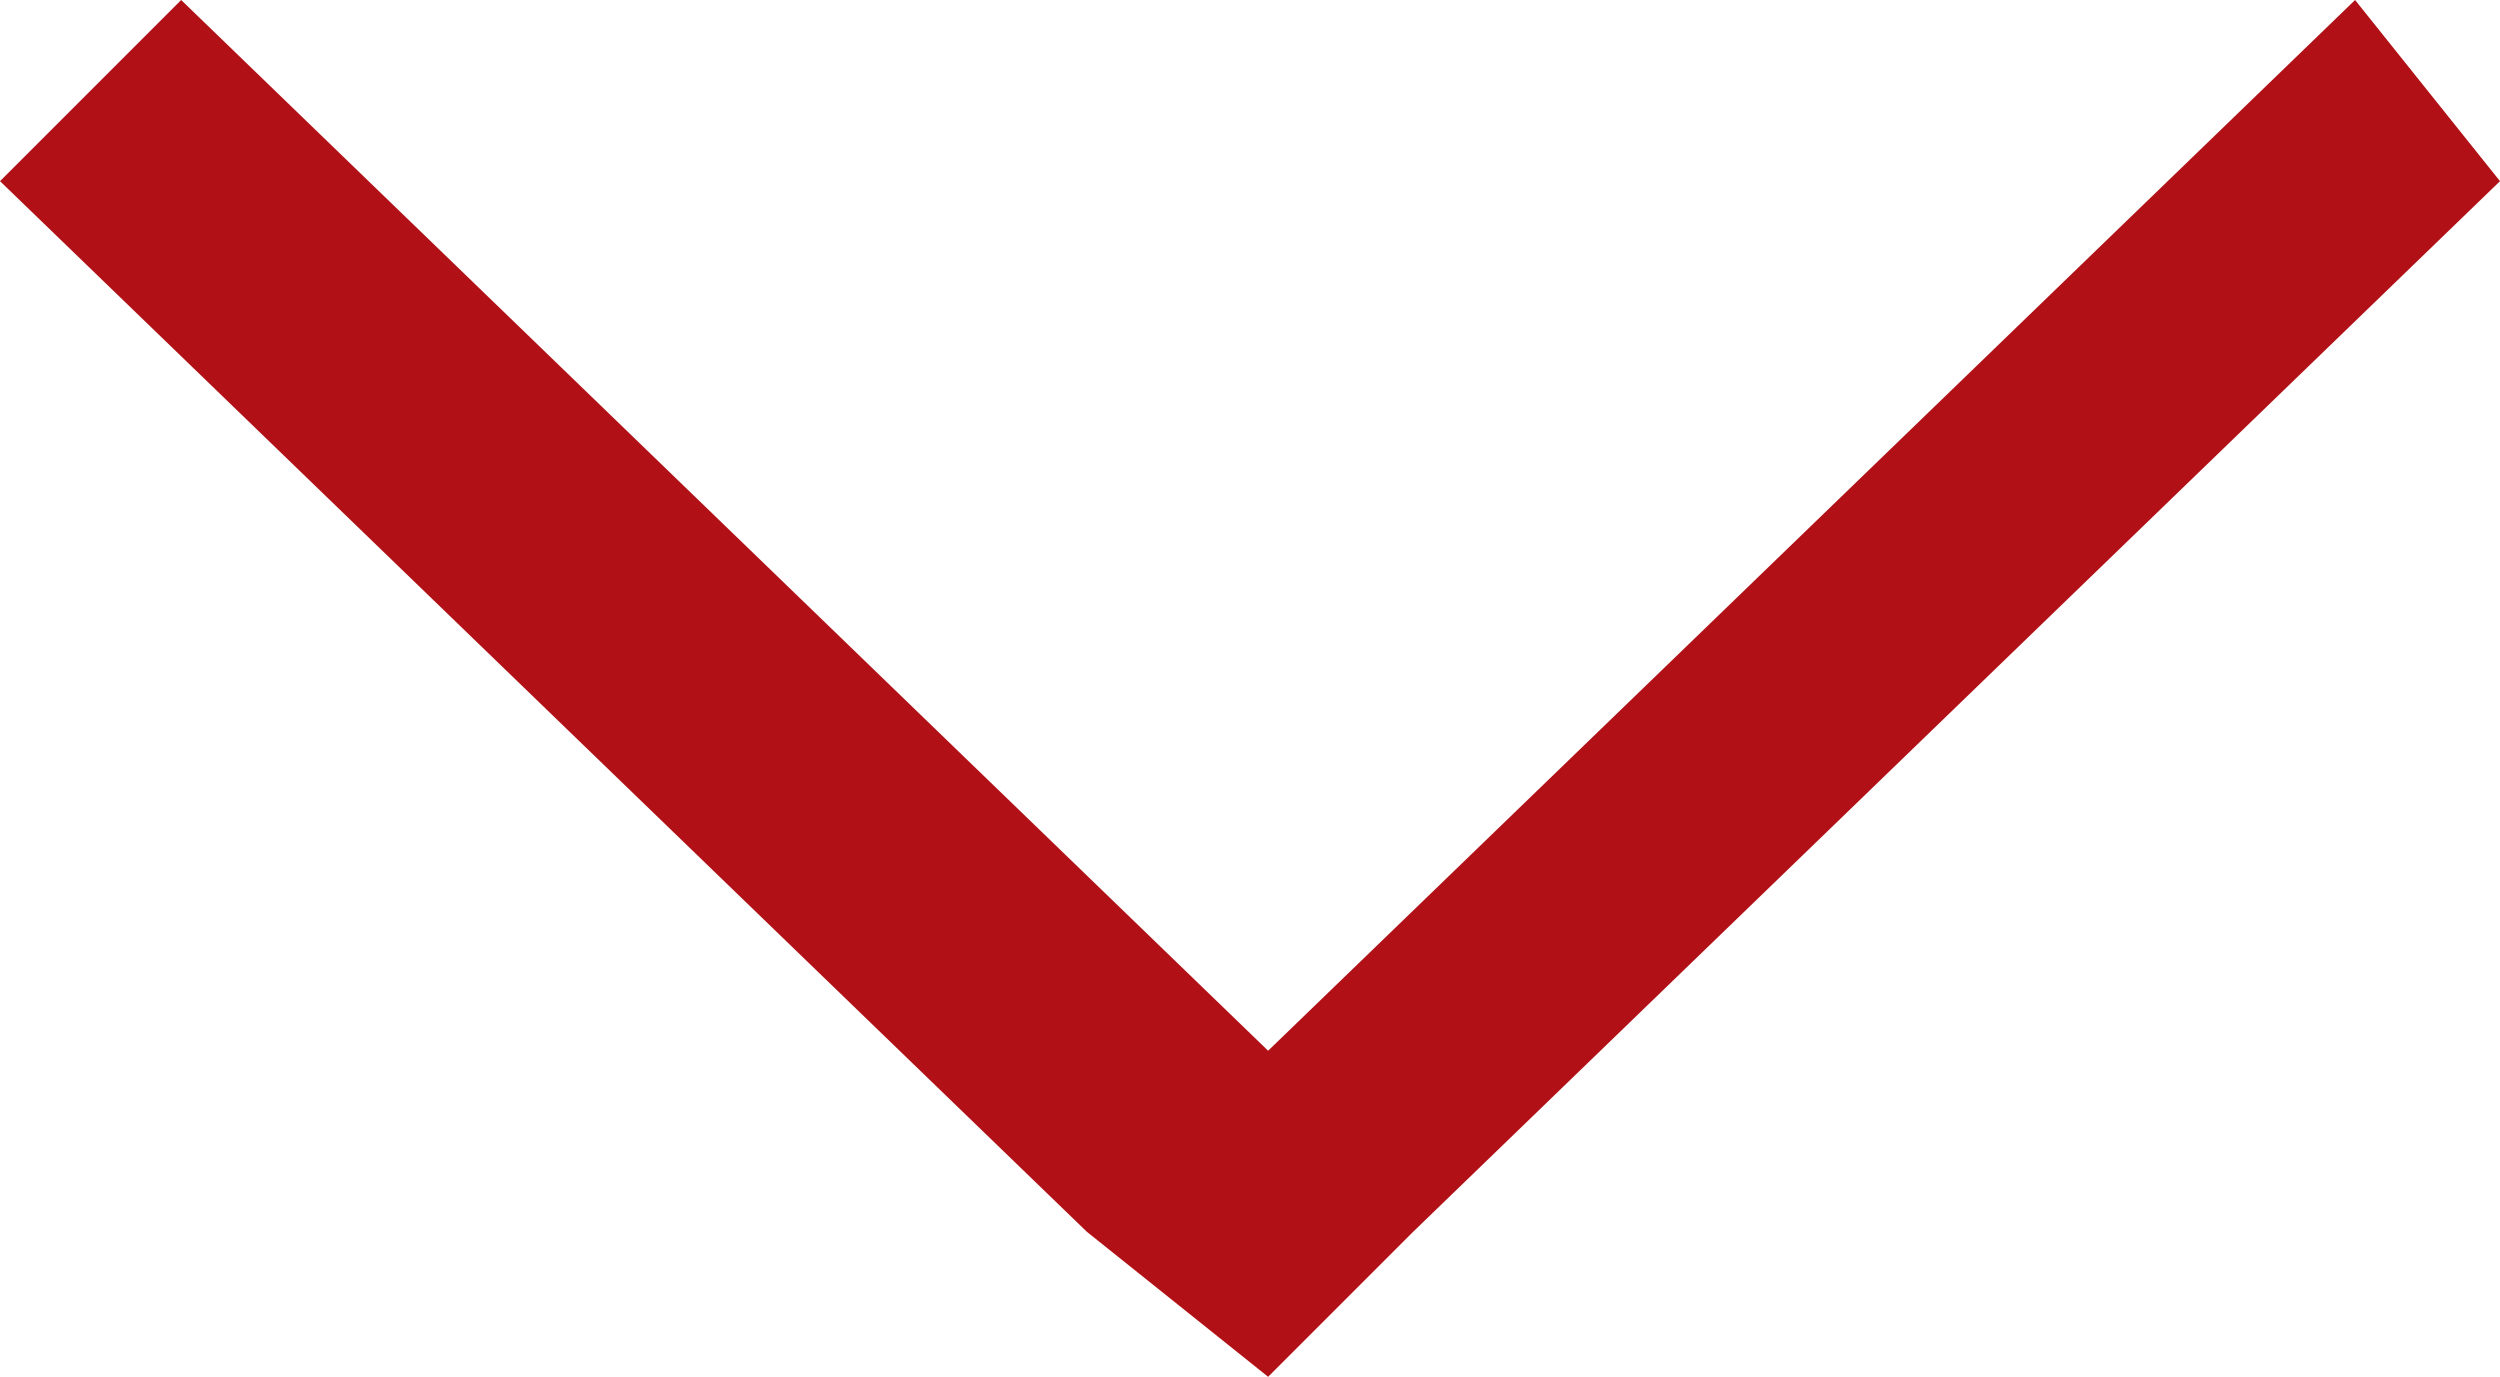 <?xml version="1.0" encoding="utf-8"?>
<!-- Generator: Adobe Illustrator 21.1.0, SVG Export Plug-In . SVG Version: 6.00 Build 0)  -->
<svg version="1.1" id="Layer_1" xmlns="http://www.w3.org/2000/svg" xmlns:xlink="http://www.w3.org/1999/xlink" x="0px" y="0px"
	 viewBox="0 0 6.9 3.8" style="enable-background:new 0 0 6.9 3.8;" xml:space="preserve">
<style type="text/css">
	.st0{fill:#B11116;}
</style>
<polygon class="st0" points="6.9,0.5 6.5,0 3.5,2.9 0.5,0 0,0.5 3,3.4 3,3.4 3.5,3.8 3.9,3.4 3.9,3.4 "/>
</svg>
